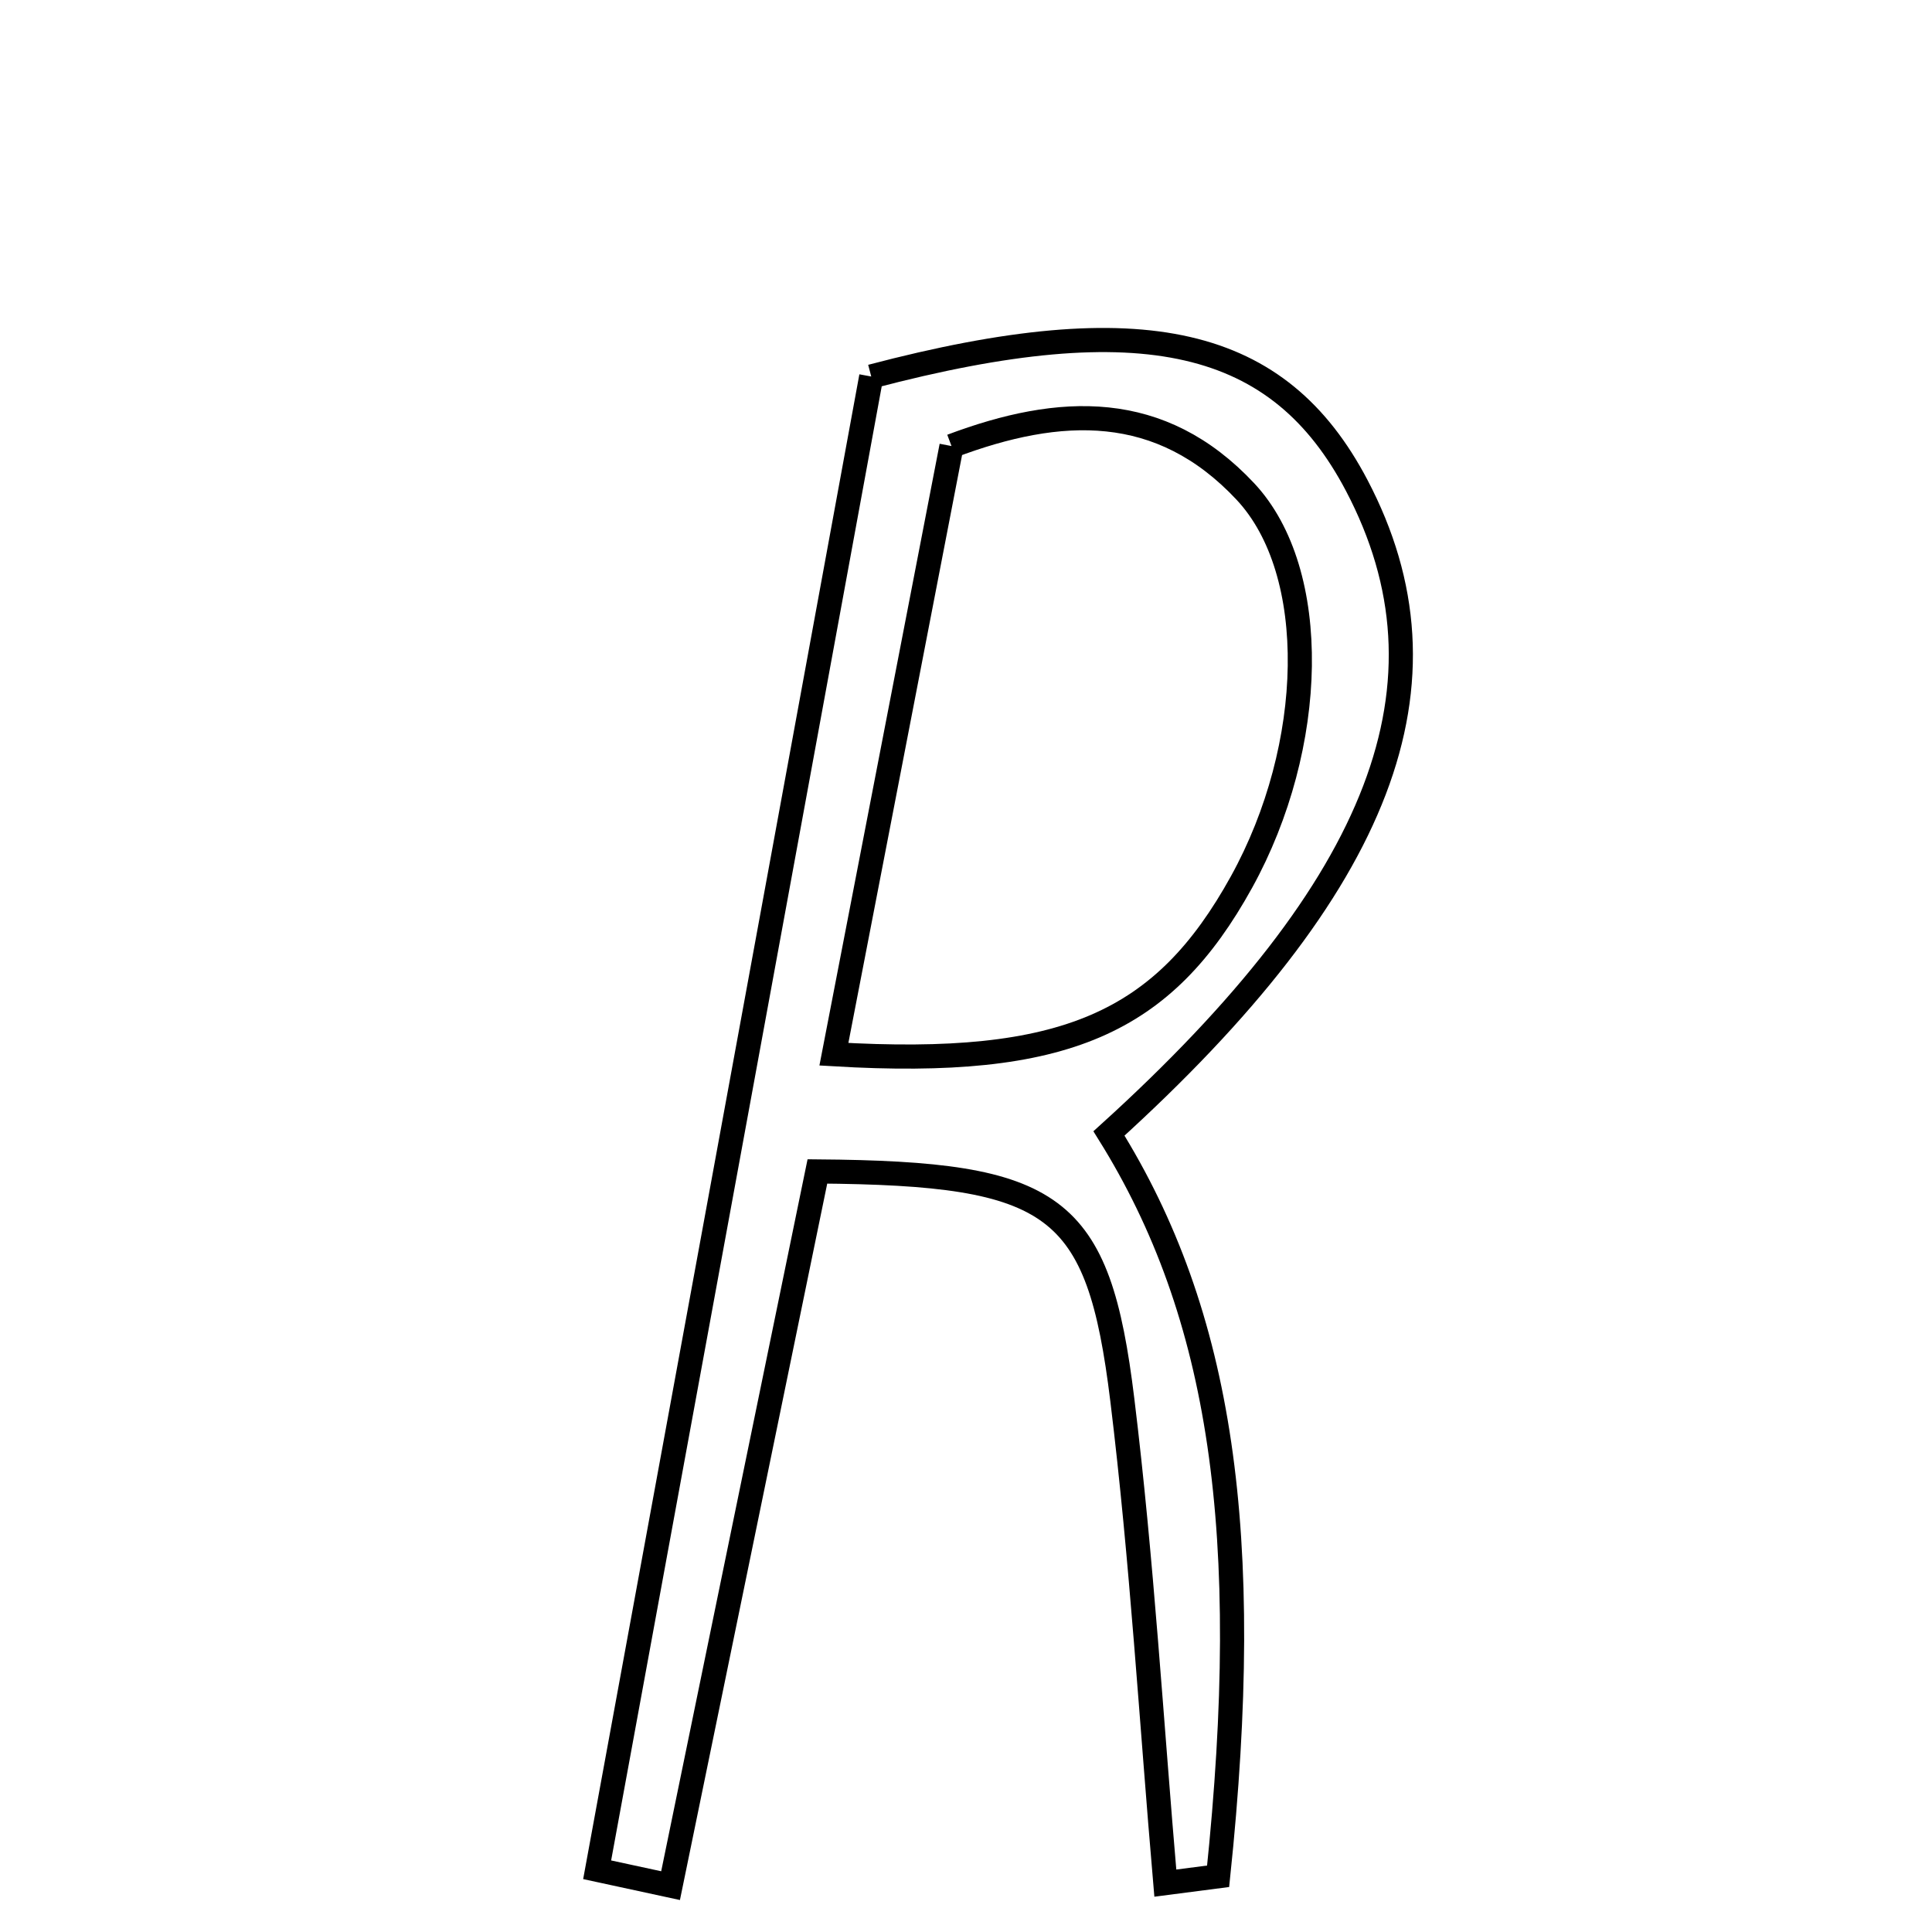 <svg xmlns="http://www.w3.org/2000/svg" viewBox="0.0 0.0 24.0 24.0" height="200px" width="200px"><path fill="none" stroke="black" stroke-width=".3" stroke-opacity="1.0"  filling="0" d="M10.823 4.677 C14.218 3.783 15.892 4.201 16.853 6.029 C18.141 8.479 17.18 10.994 13.776 14.08 C15.177 16.326 15.578 19.052 15.132 23.308 C14.914 23.337 14.695 23.365 14.476 23.393 C14.303 21.392 14.186 19.384 13.942 17.391 C13.644 14.95 13.117 14.576 10.154 14.552 C9.552 17.479 8.941 20.451 8.33 23.424 C8.026 23.358 7.722 23.293 7.418 23.227 C8.561 17.002 9.703 10.777 10.823 4.677"></path>
<path fill="none" stroke="black" stroke-width=".3" stroke-opacity="1.0"  filling="0" d="M11.82 5.541 C13.171 5.033 14.416 4.979 15.471 6.106 C16.406 7.106 16.354 9.269 15.423 10.956 C14.455 12.708 13.235 13.266 10.359 13.096 C10.868 10.467 11.334 8.059 11.82 5.541"></path></svg>